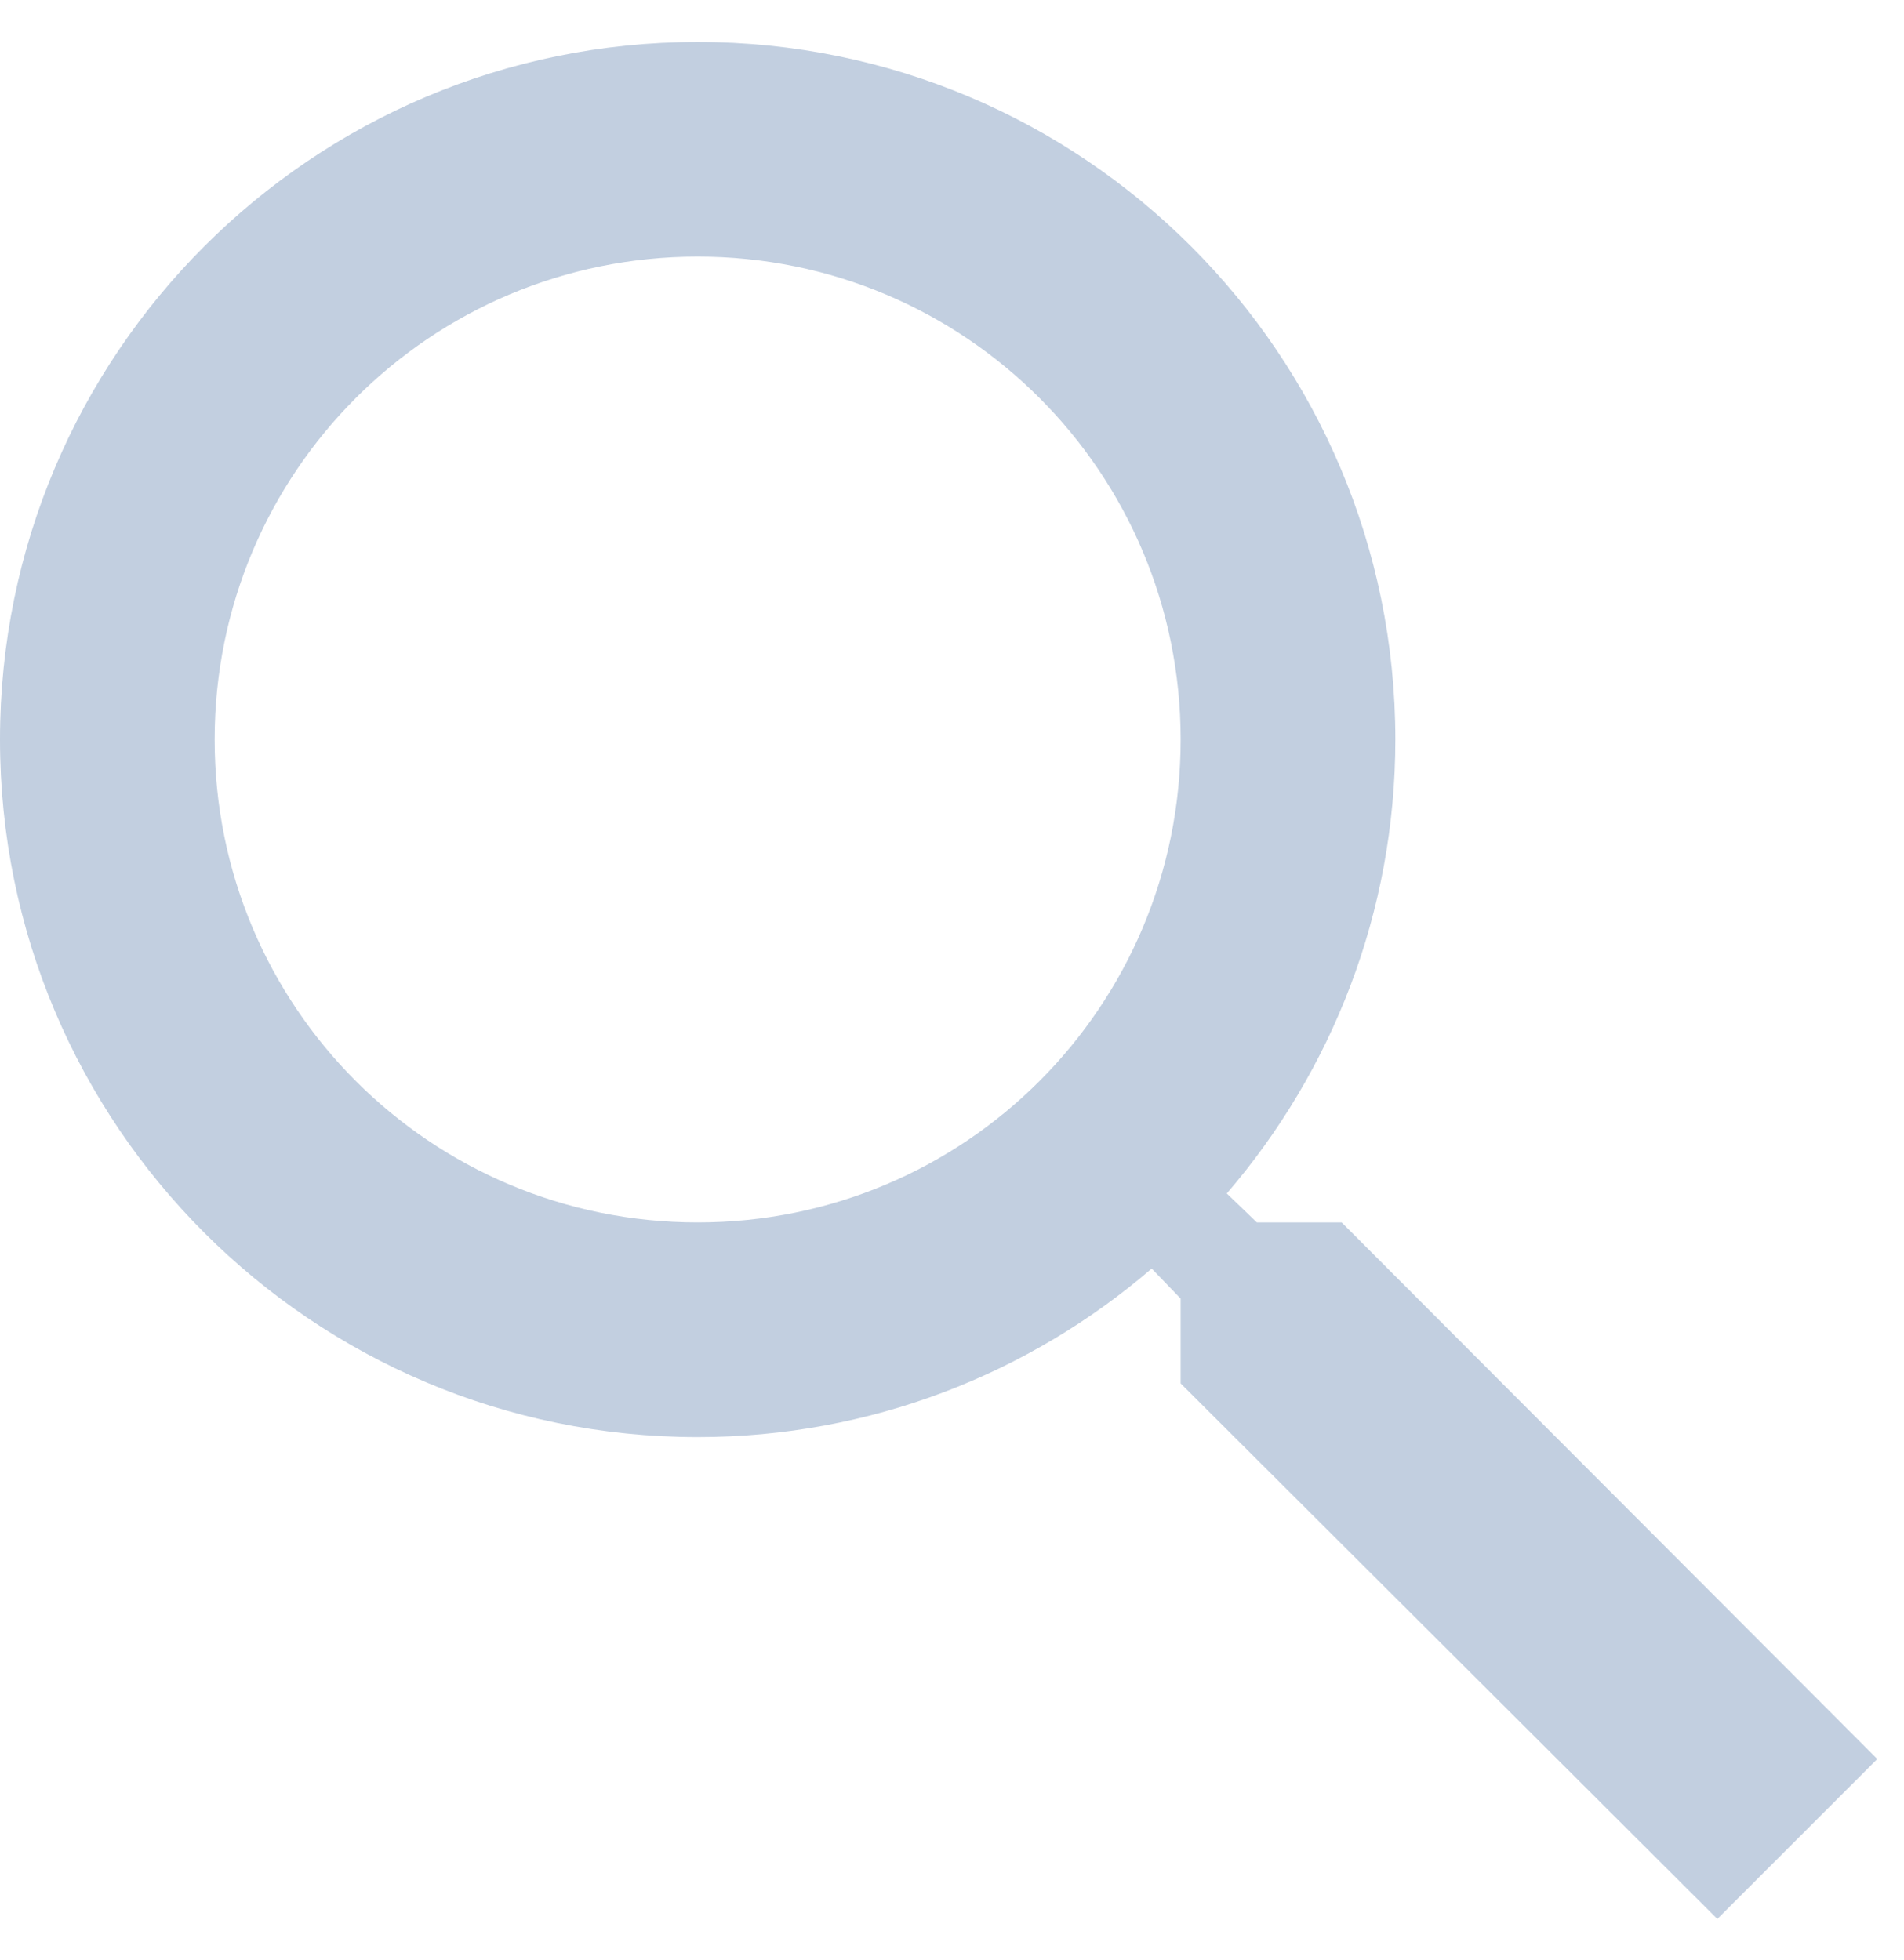 <svg width="34" height="35" viewBox="0 0 34 35" fill="none" xmlns="http://www.w3.org/2000/svg">
<path d="M23.958 21.833H22.444L21.907 21.316C23.786 19.131 24.917 16.294 24.917 13.208C24.917 6.327 19.339 0.75 12.458 0.75C5.577 0.75 0 6.327 0 13.208C0 20.089 5.577 25.667 12.458 25.667C15.544 25.667 18.381 24.536 20.566 22.657L21.083 23.194V24.708L30.667 34.273L33.523 31.417L23.958 21.833V21.833ZM12.458 21.833C7.686 21.833 3.833 17.981 3.833 13.208C3.833 8.436 7.686 4.583 12.458 4.583C17.231 4.583 21.083 8.436 21.083 13.208C21.083 17.981 17.231 21.833 12.458 21.833Z" fill="#C2CFE0"/>
</svg>
